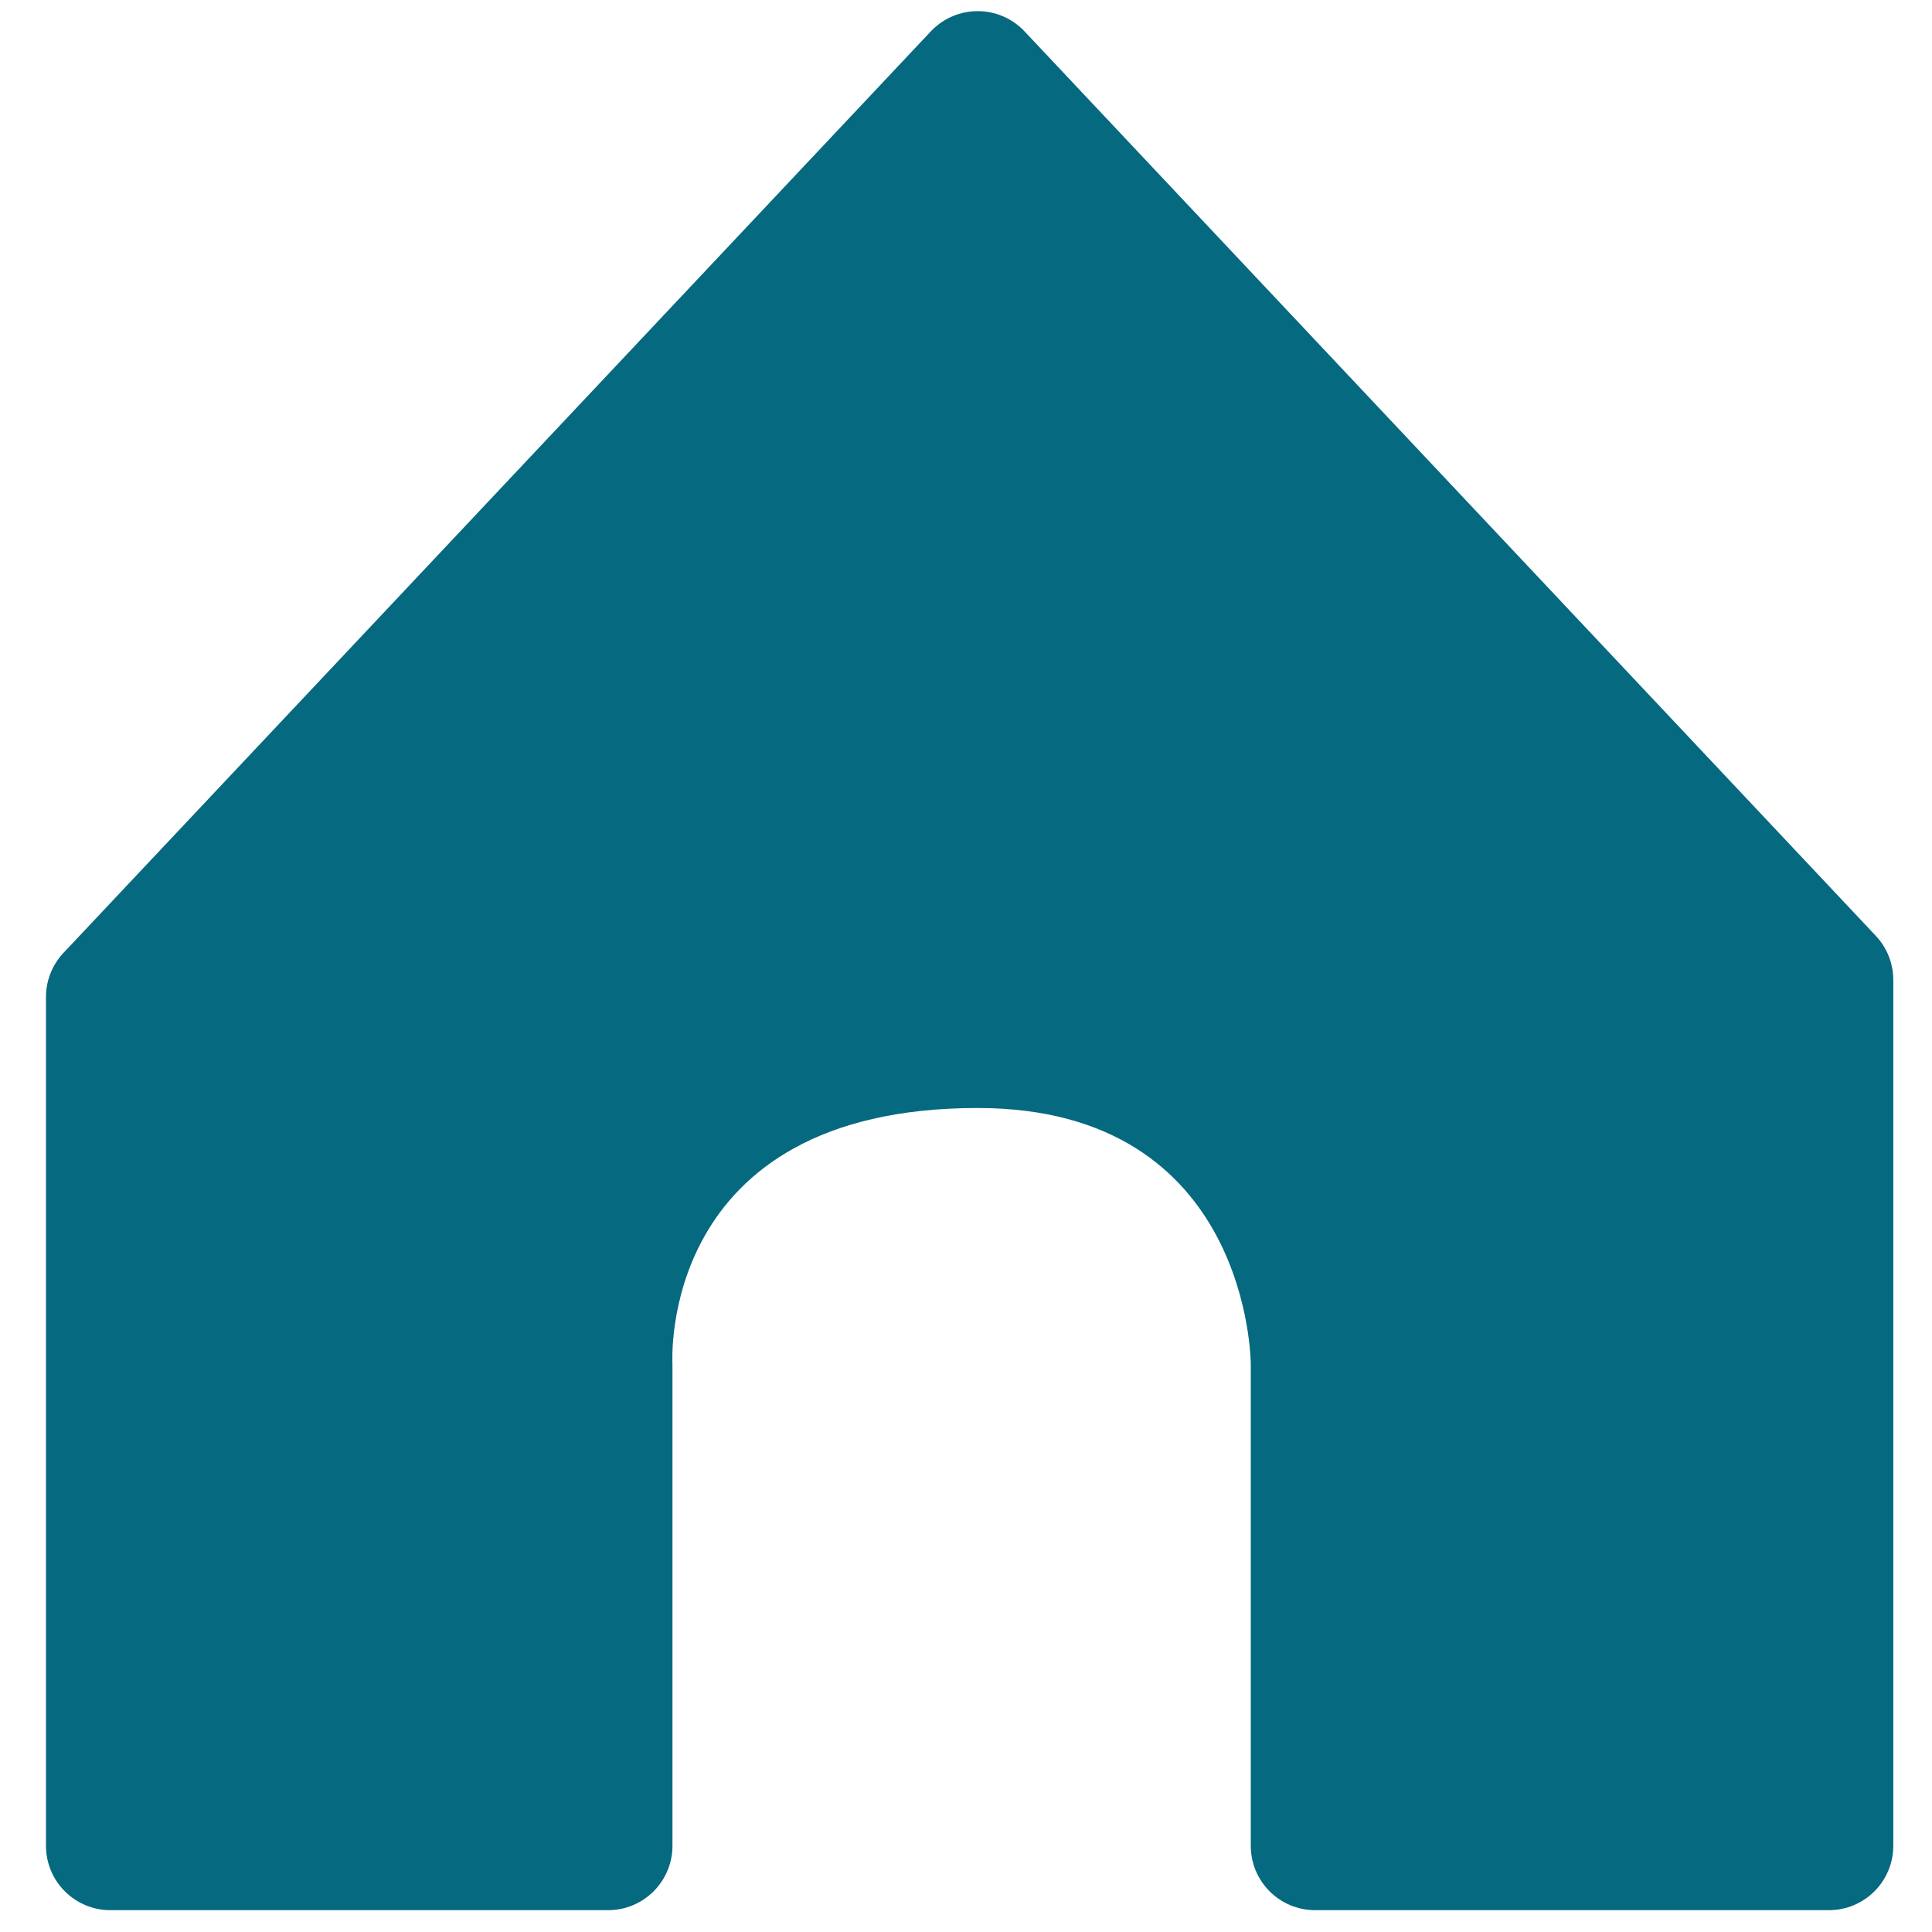 <svg width="30" height="30" viewBox="0 0 30 30" fill="none" xmlns="http://www.w3.org/2000/svg">
<path d="M9.442 29.661H1.714C1.162 29.661 0.714 29.214 0.714 28.661V15.482C0.714 15.227 0.811 14.982 0.986 14.796L14.453 0.488C14.848 0.068 15.515 0.068 15.91 0.488L29.127 14.531C29.302 14.717 29.399 14.962 29.399 15.217V28.661C29.399 29.214 28.951 29.661 28.399 29.661H20.422C19.869 29.661 19.422 29.214 19.422 28.661V21.181C19.422 21.181 19.422 17.205 15.181 17.205C10.193 17.205 10.442 21.181 10.442 21.181V28.661C10.442 29.214 9.994 29.661 9.442 29.661Z" fill="#05697F"/>
</svg>
